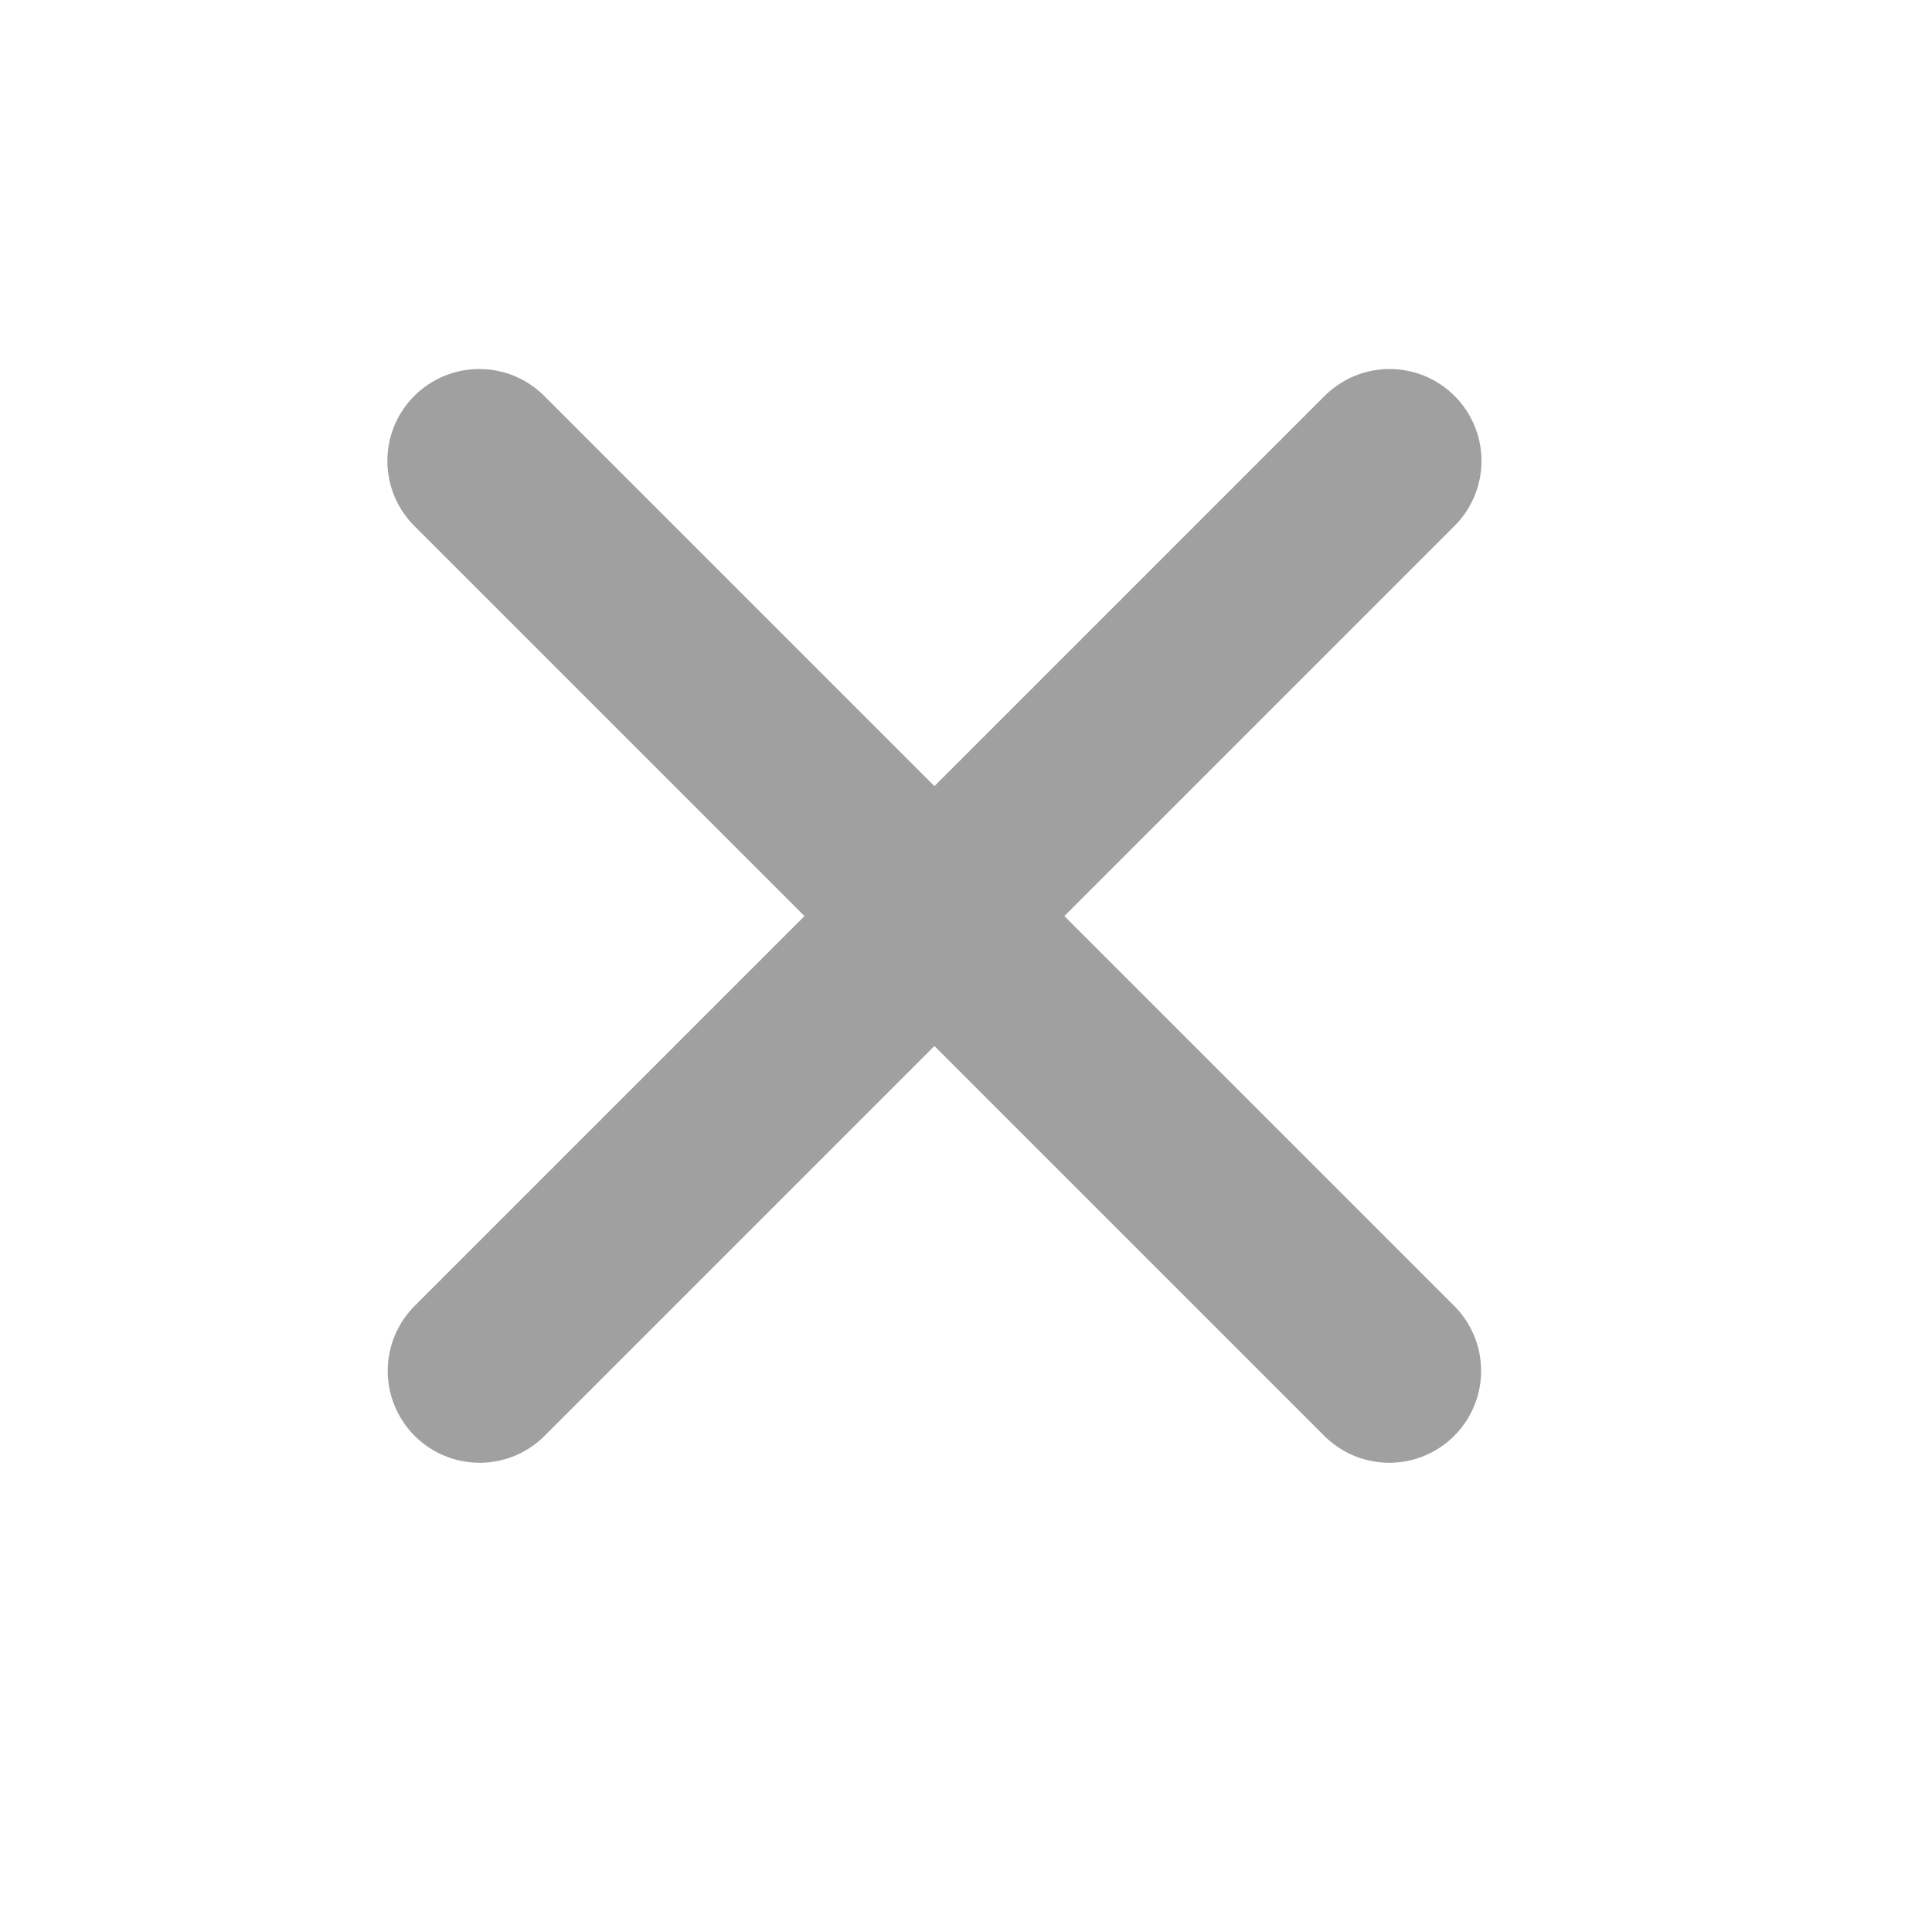 <svg width="16" height="16" viewBox="0 0 16 16" fill="none" xmlns="http://www.w3.org/2000/svg">
<g id="Group 34302">
<path id="Vector" d="M11.508 3.817L3.972 11.353" stroke="#A0A0A0" stroke-width="1.522" stroke-linecap="round" stroke-linejoin="round"/>
<path id="Vector_2" d="M3.969 3.817L11.505 11.353" stroke="#A0A0A0" stroke-width="1.522" stroke-linecap="round" stroke-linejoin="round"/>
</g>
</svg>
